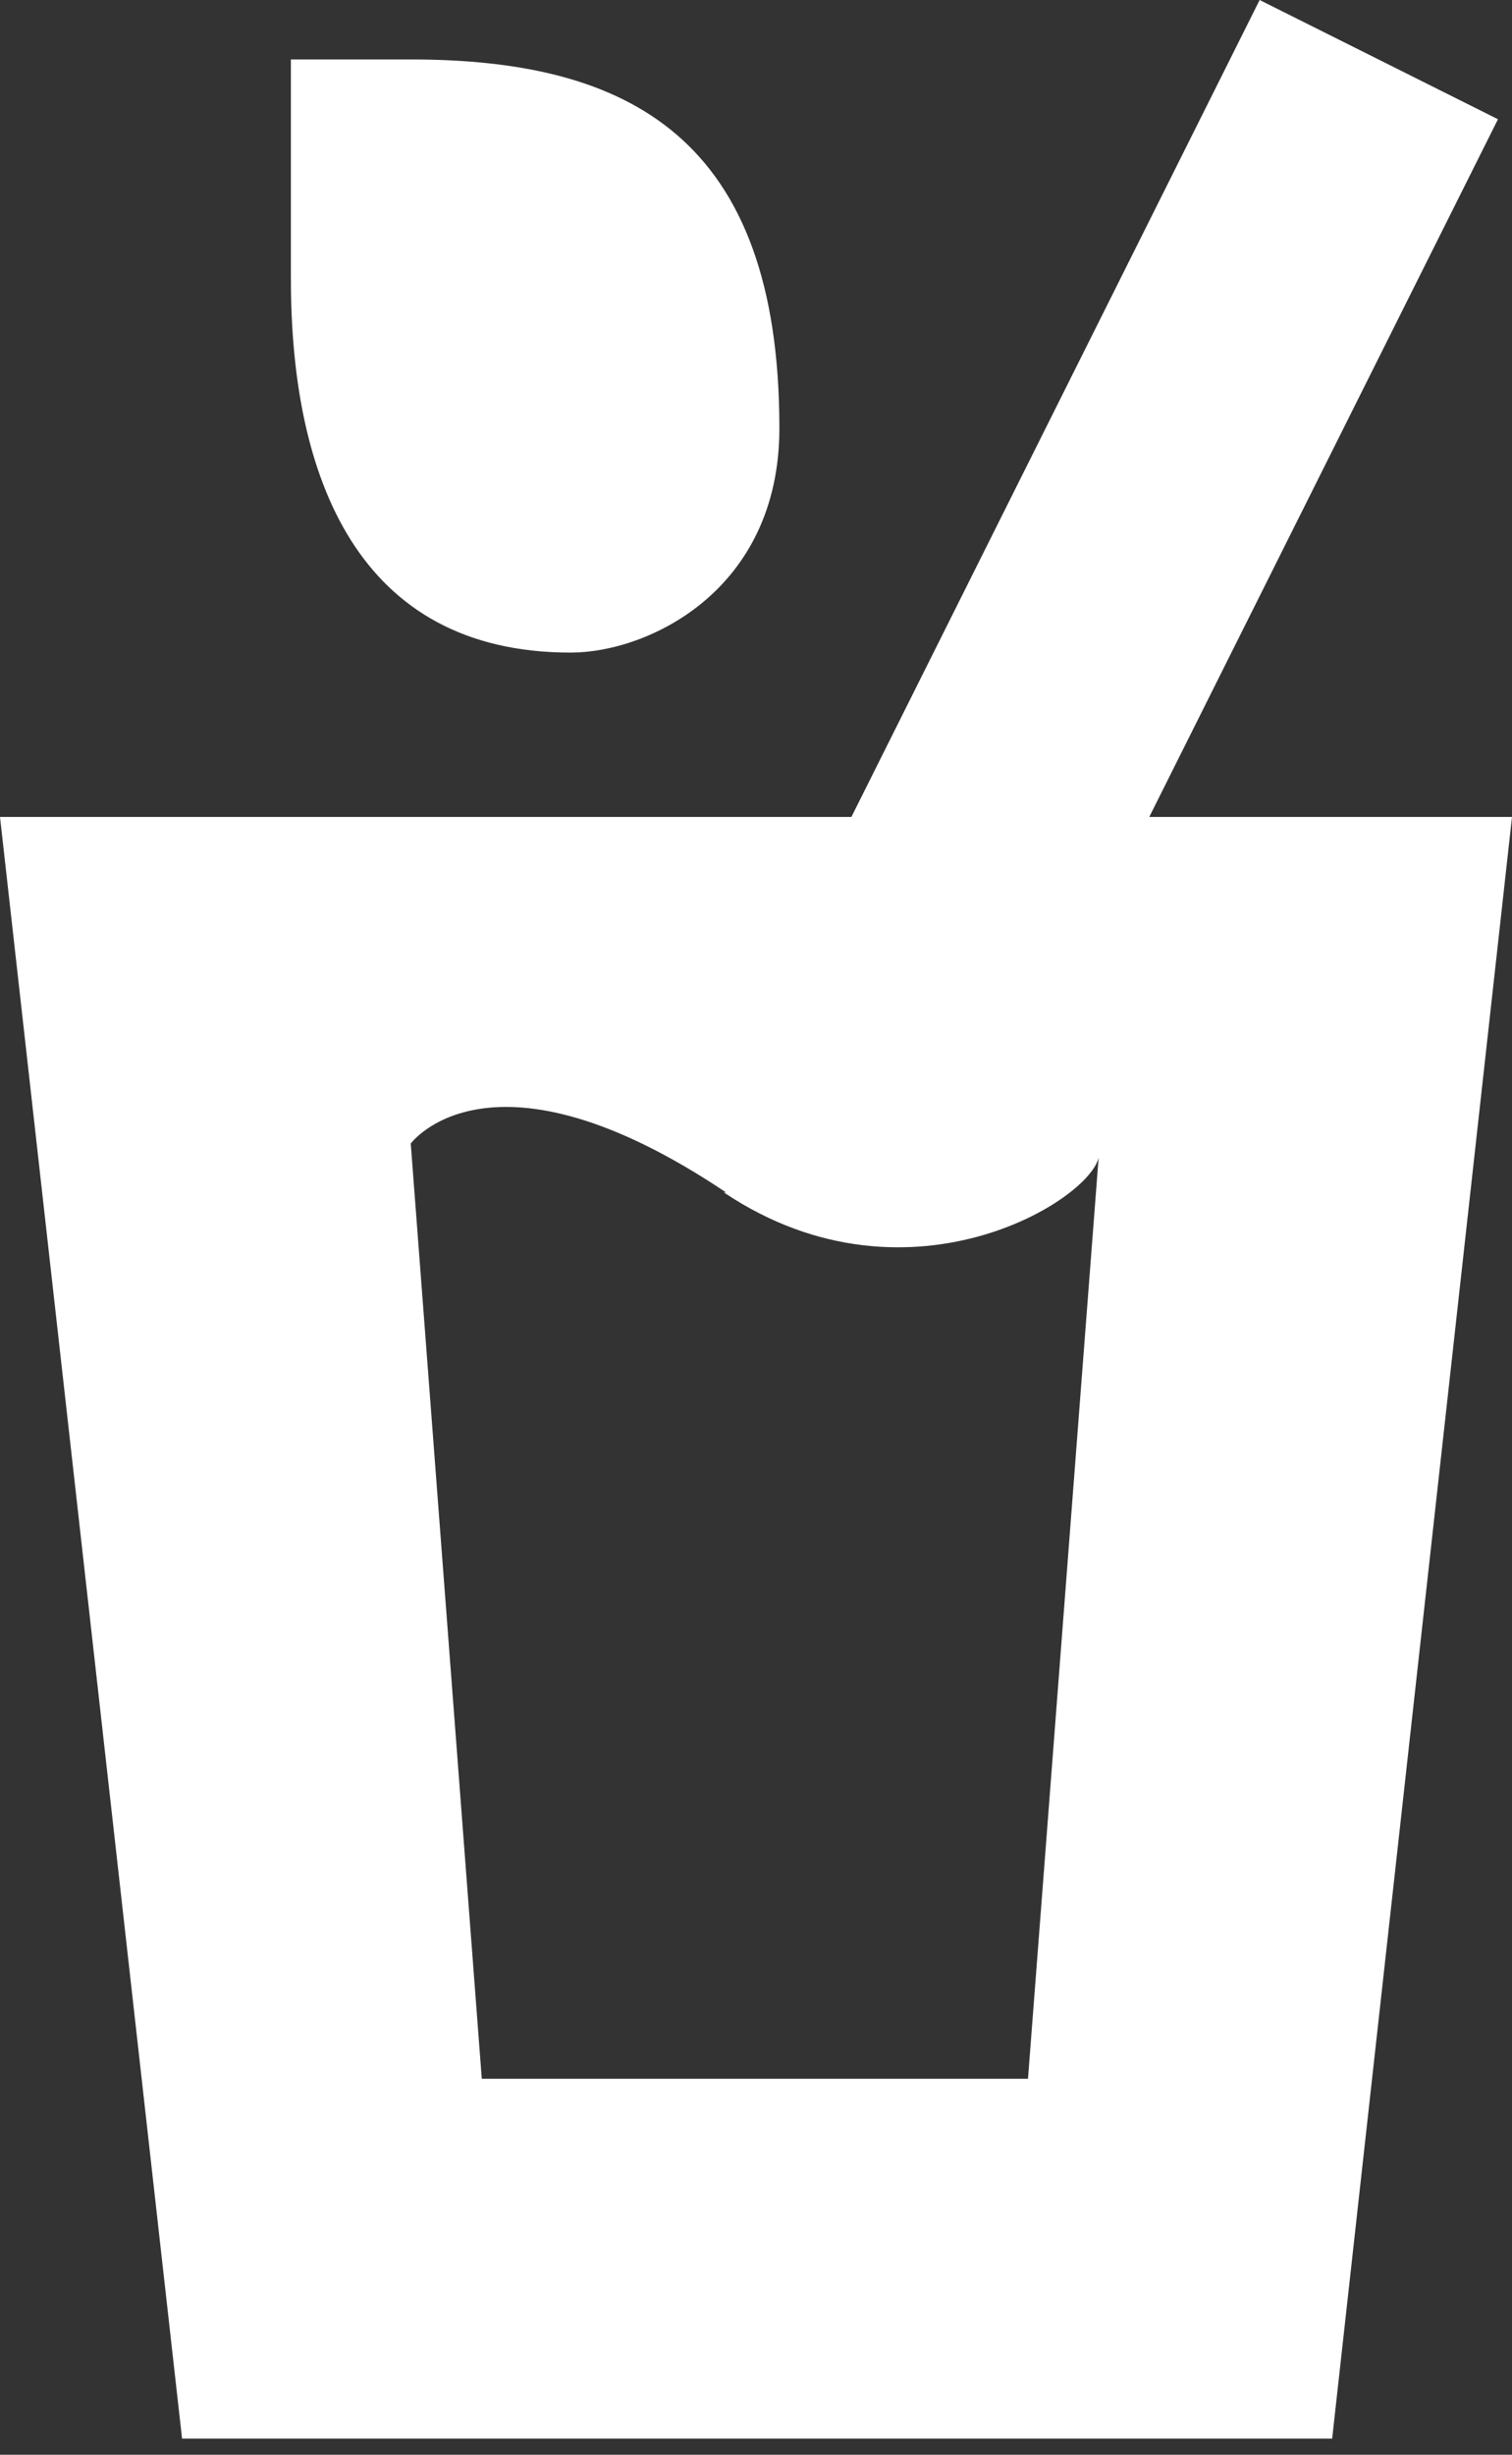<svg width="53" height="86" fill="none" xmlns="http://www.w3.org/2000/svg"><rect width="100%" height="100%" fill="#333333" stroke="none"/><path d="M47.085 28.622H0l6.382 56.814h40.314L53 28.622h-5.915ZM25.372 41.775c6.615 4.436 13.308 0 13.152-1.401l-2.49 32.454H16.888l-2.49-32.765s2.802-3.814 11.051 1.712h-.078ZM10.196 9.788V2.083H14.4c7.627 0 12.92 2.724 12.92 12.92 0 5.68-4.593 7.86-7.316 7.86-7.472 0-9.807-6.149-9.807-13.075Z" fill="#fff"/><path fill-rule="evenodd" clip-rule="evenodd" d="m52.508 4.177-15.566 31.13-8.353-4.176L44.154 0l8.353 4.177Z" fill="#fff"/></svg>